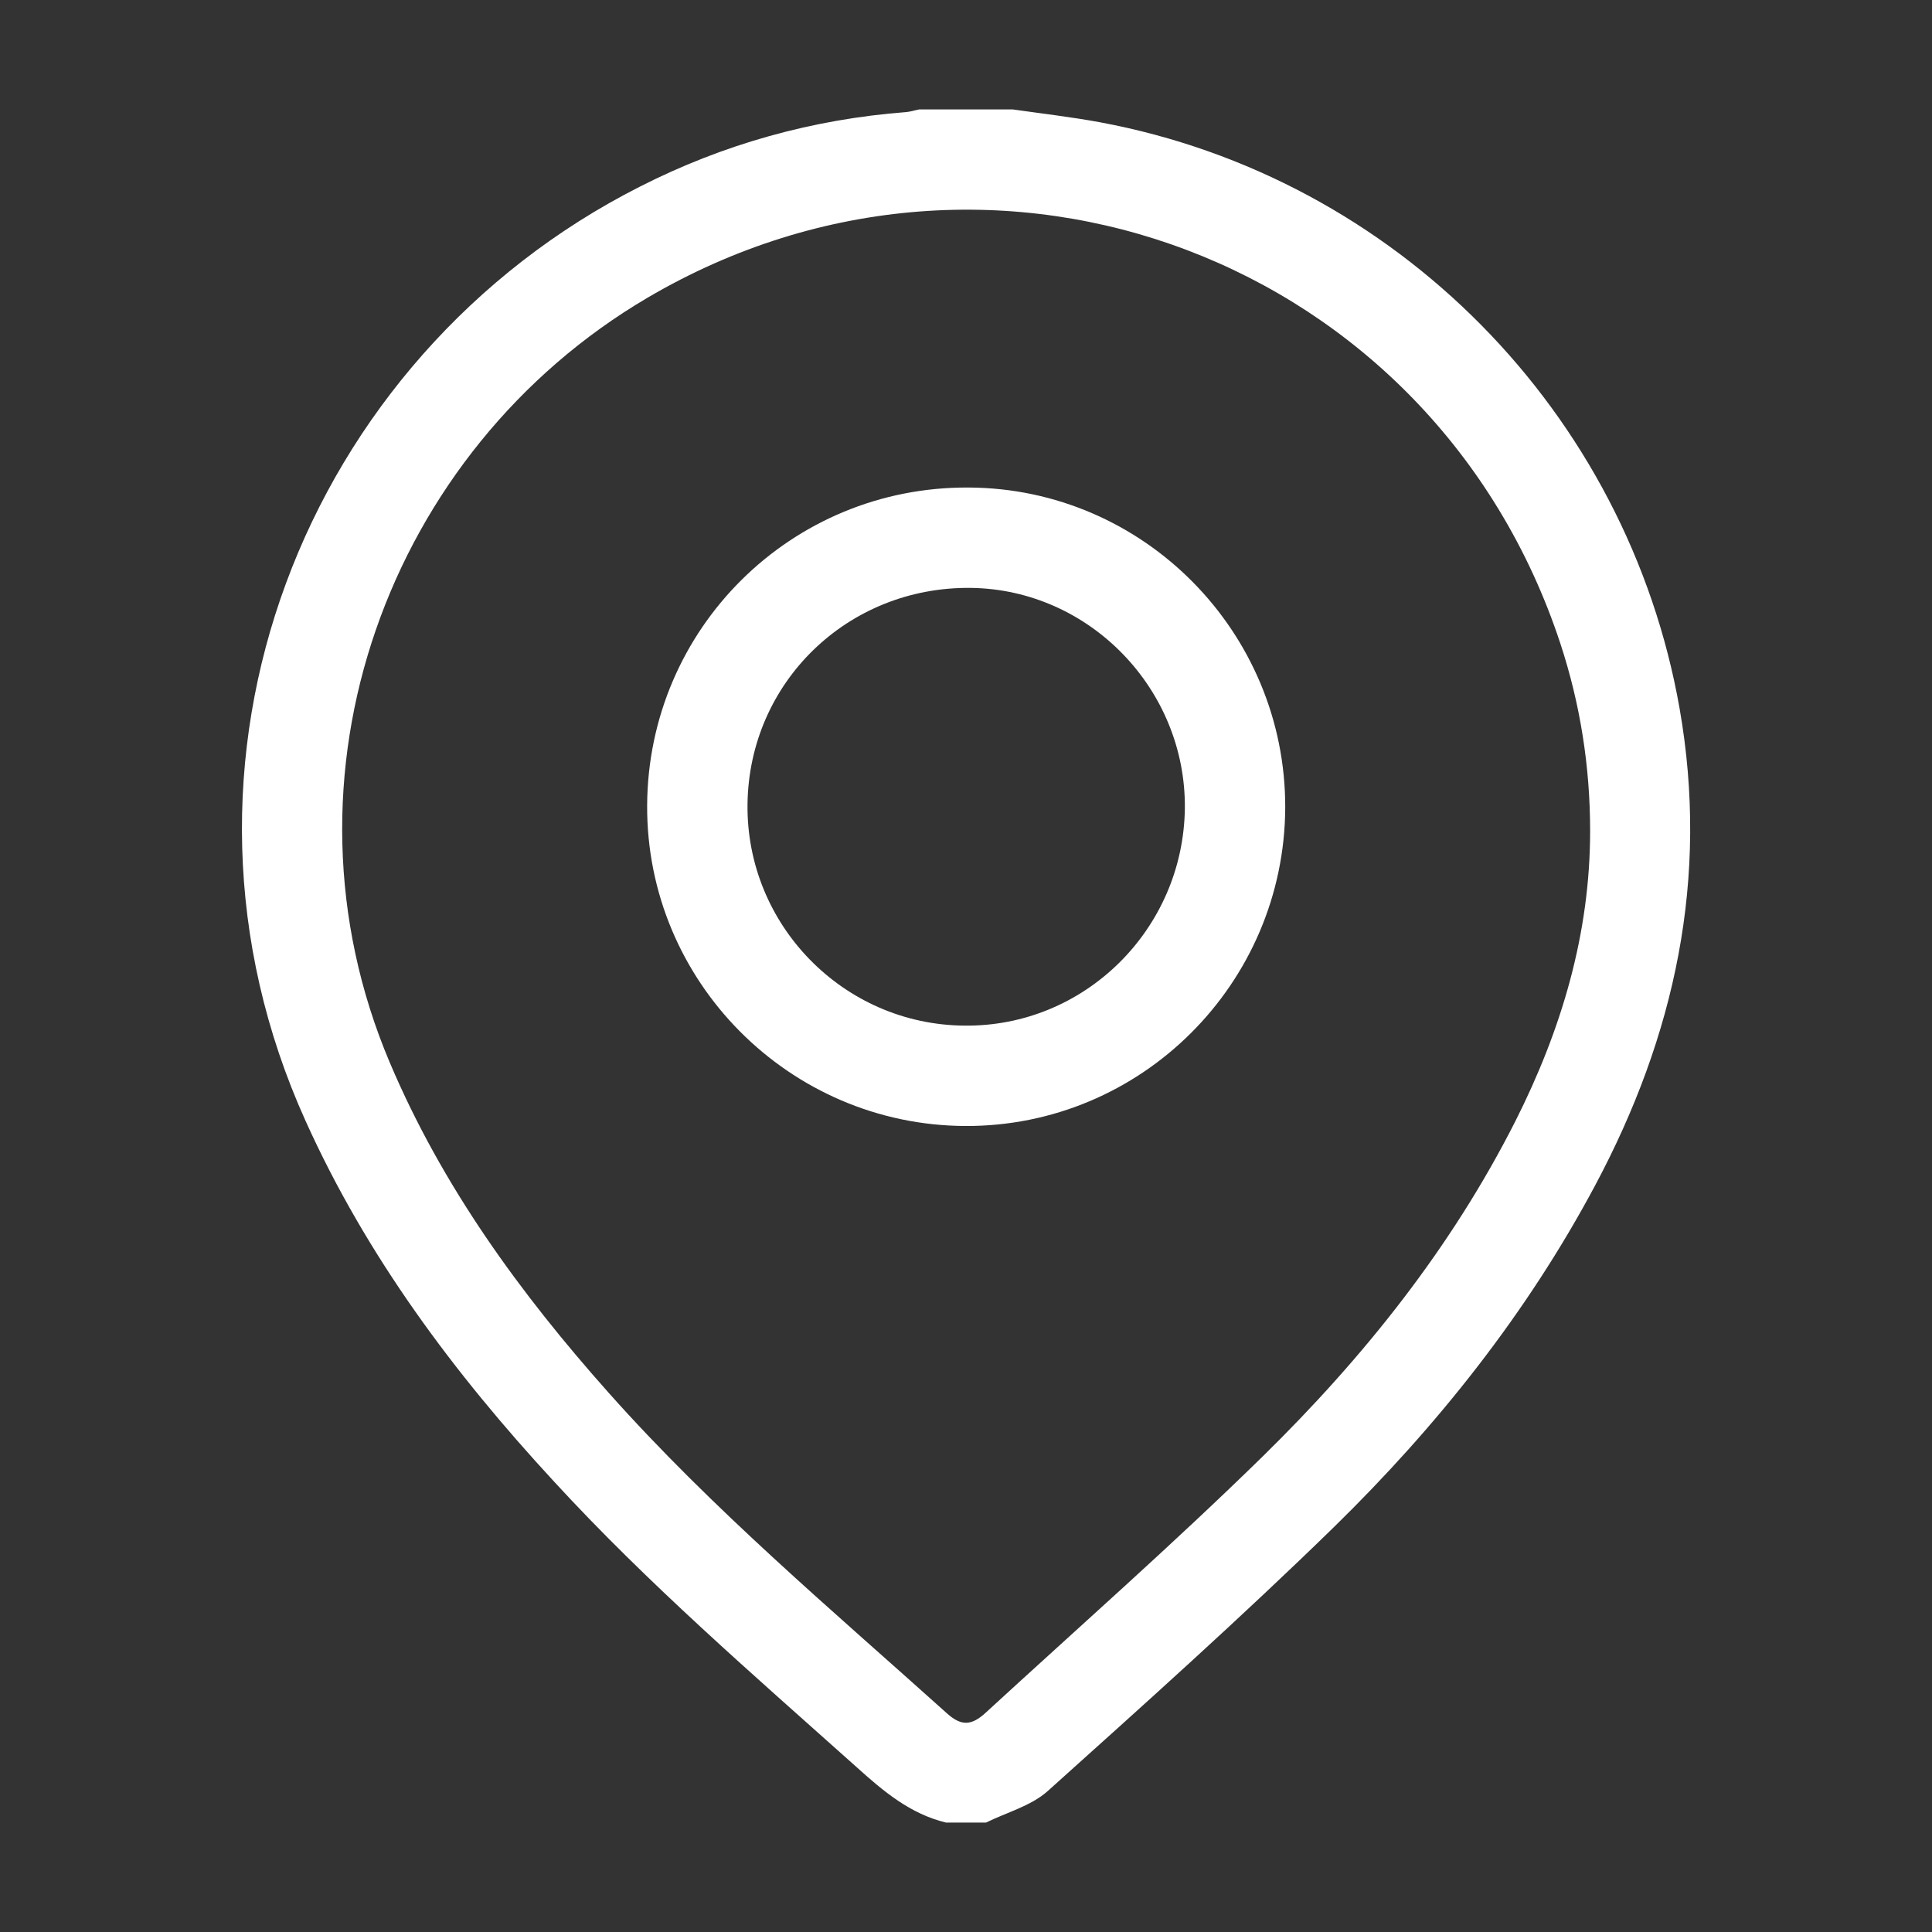 <?xml version="1.0" encoding="utf-8"?>
<!-- Generator: Adobe Illustrator 24.0.1, SVG Export Plug-In . SVG Version: 6.00 Build 0)  -->
<svg version="1.1" id="Layer_1" xmlns="http://www.w3.org/2000/svg" xmlns:xlink="http://www.w3.org/1999/xlink" x="0px" y="0px"
	 viewBox="0 0 512 512" style="enable-background:new 0 0 512 512;" xml:space="preserve">
<rect x="0" y="0" width="512" height="512" fill="#333333" stroke="none"/>
<style type="text/css">
	.st0{fill:#FFFFFF;}
</style>
<path class="st0" d="M268.4,29c7.7,1.1,15.5,2,23.1,3.4c78.5,14.6,139.8,77,153.6,155.3c7.9,45-1.2,86.8-22.4,126.5
	c-18.1,33.9-41.8,63.7-69.2,90.5c-24.6,24-50.3,47-75.9,70c-4.4,3.9-10.8,5.6-16.3,8.3c-3.5,0-7.1,0-10.6,0
	c-9.5-2.3-16.6-8.3-23.7-14.7c-27.4-24.5-55.3-48.6-80.2-75.7C120.3,363.9,97.2,333,81,297.1c-43-95-0.4-202.5,88.5-247.6
	c22.2-11.3,45.8-17.9,70.7-19.8c1.1-0.1,2.3-0.5,3.4-0.7C251.9,29,260.1,29,268.4,29z M421.4,220.2c0-17-2.6-33.6-7.9-49.7
	C380,68.9,263.8,24.7,171.6,78.9c-68.7,40.4-100.5,126.7-68.3,202.7c13.9,32.8,34.5,61.1,58,87.5c27.5,30.9,59.1,57.5,89.7,85
	c3.7,3.3,6.4,3.3,10.2-0.2c24.6-22.6,49.7-44.7,73.5-68c26.7-26.2,49.9-55.2,66.9-88.8C413.8,272.9,421.4,247.5,421.4,220.2z"/>
<path class="st0" d="M340.6,214c-0.2,46.7-38.2,84.6-84.8,84.4c-46.6-0.2-84.5-38.3-84.3-84.9c0.2-46.9,38.2-84.6,85.2-84.3
	C303.1,129.4,340.7,167.5,340.6,214z M314,214.2c0.3-31.6-25.3-58-56.7-58.4c-32.6-0.4-58.8,25-59.2,57.3
	c-0.4,32,25.4,58.4,57.4,58.7C287.4,272.2,313.6,246.3,314,214.2z"/>
</svg>
